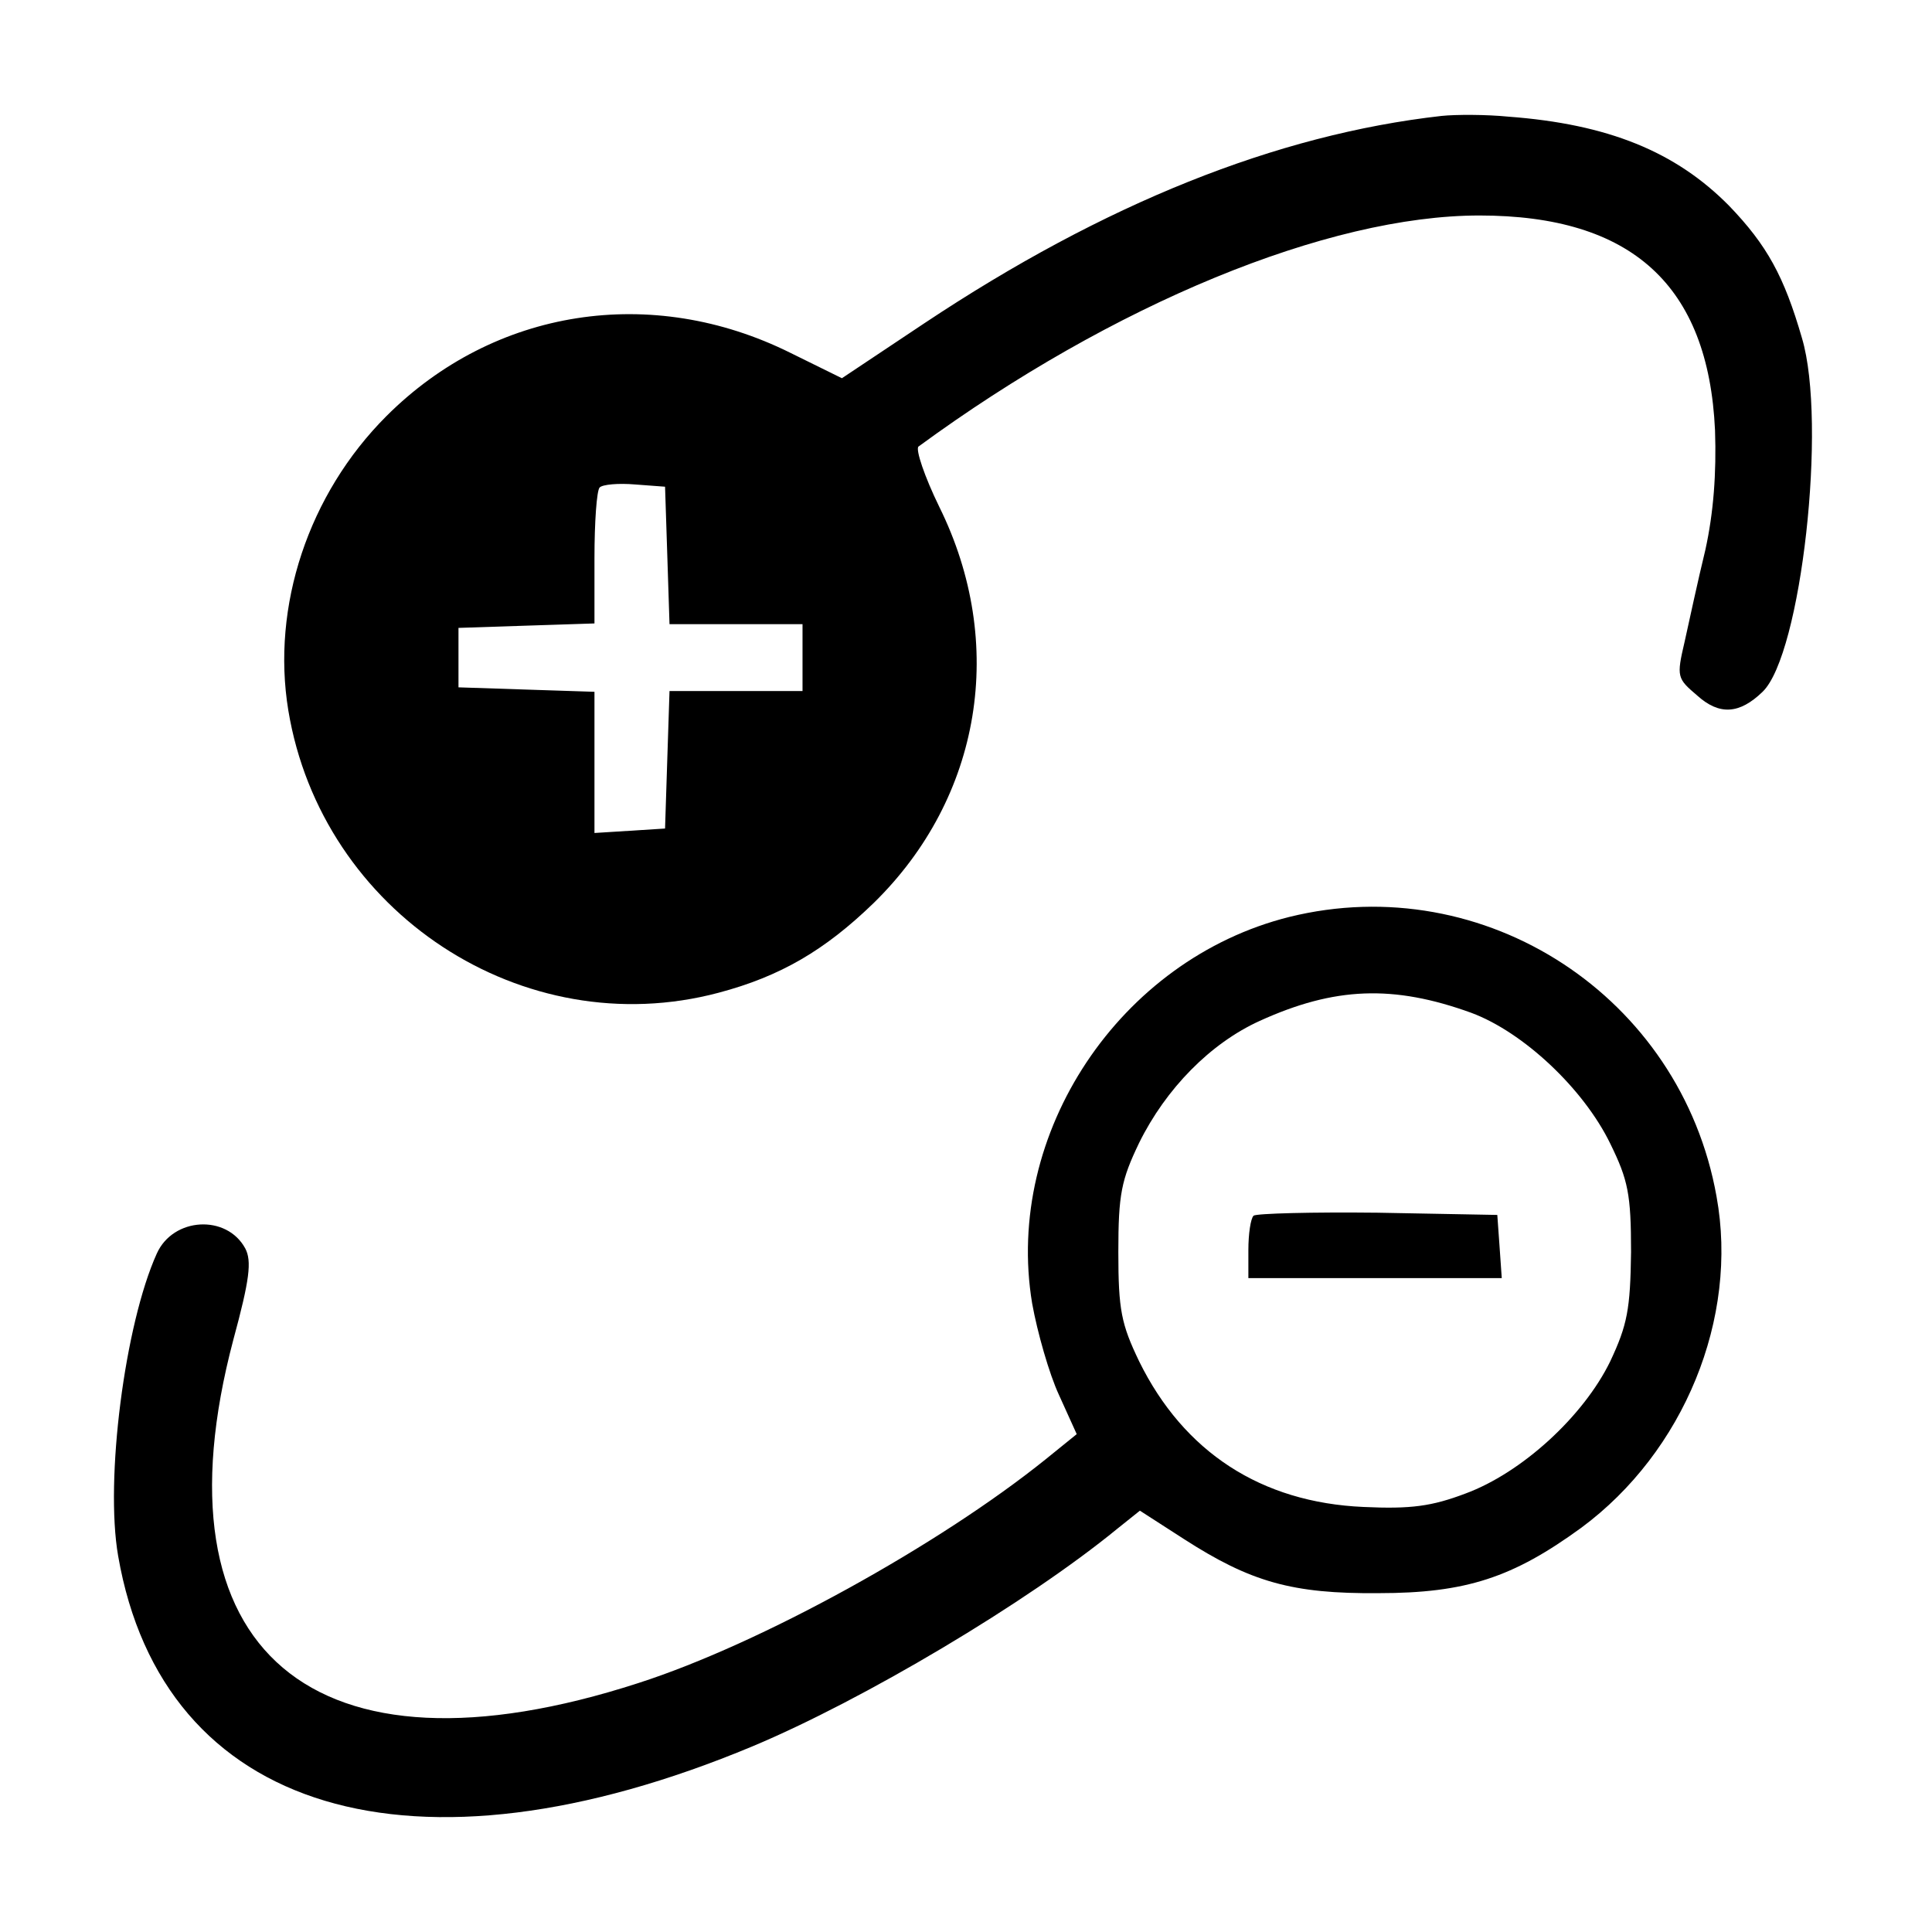 <?xml version="1.0" standalone="no"?>
<!DOCTYPE svg PUBLIC "-//W3C//DTD SVG 20010904//EN"
 "http://www.w3.org/TR/2001/REC-SVG-20010904/DTD/svg10.dtd">
<svg version="1.0" xmlns="http://www.w3.org/2000/svg"
 width="260pt" height="260pt" viewBox="0 0 260 260"
 preserveAspectRatio="xMidYMid meet">
<g transform="translate(0,260) scale(0.1,-0.1)"
fill="#000000" stroke="none">
<path d="M1940 2444 c-222 -25 -454 -118 -696 -279 l-111 -74 -69 34 c-187 93
-399 60 -544 -85 -105 -105 -155 -256 -132 -396 45 -272 316 -450 579 -380 83
22 143 57 209 121 145 142 179 349 88 533 -20 41 -32 77 -28 81 262 192 551
311 755 311 205 0 308 -94 317 -289 2 -58 -2 -111 -13 -161 -10 -41 -22 -97
-28 -124 -11 -47 -10 -49 17 -72 30 -27 57 -25 88 5 52 50 87 362 53 476 -24
83 -47 125 -98 178 -72 73 -163 110 -297 120 -30 3 -71 3 -90 1z m-1042 -591
l3 -93 89 0 90 0 0 -45 0 -45 -90 0 -89 0 -3 -92 -3 -93 -47 -3 -48 -3 0 95 0
95 -92 3 -91 3 0 40 0 40 91 3 92 3 0 88 c0 48 3 91 7 95 4 4 25 6 48 4 l40
-3 3 -92z"/>
<path d="M1735 1366 c-228 -57 -384 -291 -346 -520 7 -39 23 -95 36 -123 l24
-53 -42 -34 c-143 -115 -383 -248 -548 -301 -438 -142 -656 43 -545 462 22 81
25 106 16 123 -25 46 -97 42 -119 -7 -43 -95 -70 -304 -52 -407 60 -346 397
-447 854 -256 148 62 369 193 491 293 l30 24 59 -38 c90 -58 146 -74 262 -73
118 0 181 21 273 88 138 102 212 282 182 446 -48 269 -312 441 -575 376z m245
-129 c70 -26 151 -102 187 -176 24 -49 28 -68 28 -146 -1 -77 -5 -98 -28 -147
-36 -74 -119 -150 -195 -178 -45 -17 -73 -21 -137 -18 -138 6 -242 74 -302
196 -24 50 -28 69 -28 147 0 78 4 97 28 147 36 73 96 134 162 164 101 46 180
49 285 11z"/>
<path d="M1687 964 c-4 -4 -7 -25 -7 -46 l0 -38 171 0 170 0 -3 43 -3 42 -161
3 c-88 1 -163 -1 -167 -4z"/>
</g>
</svg>
